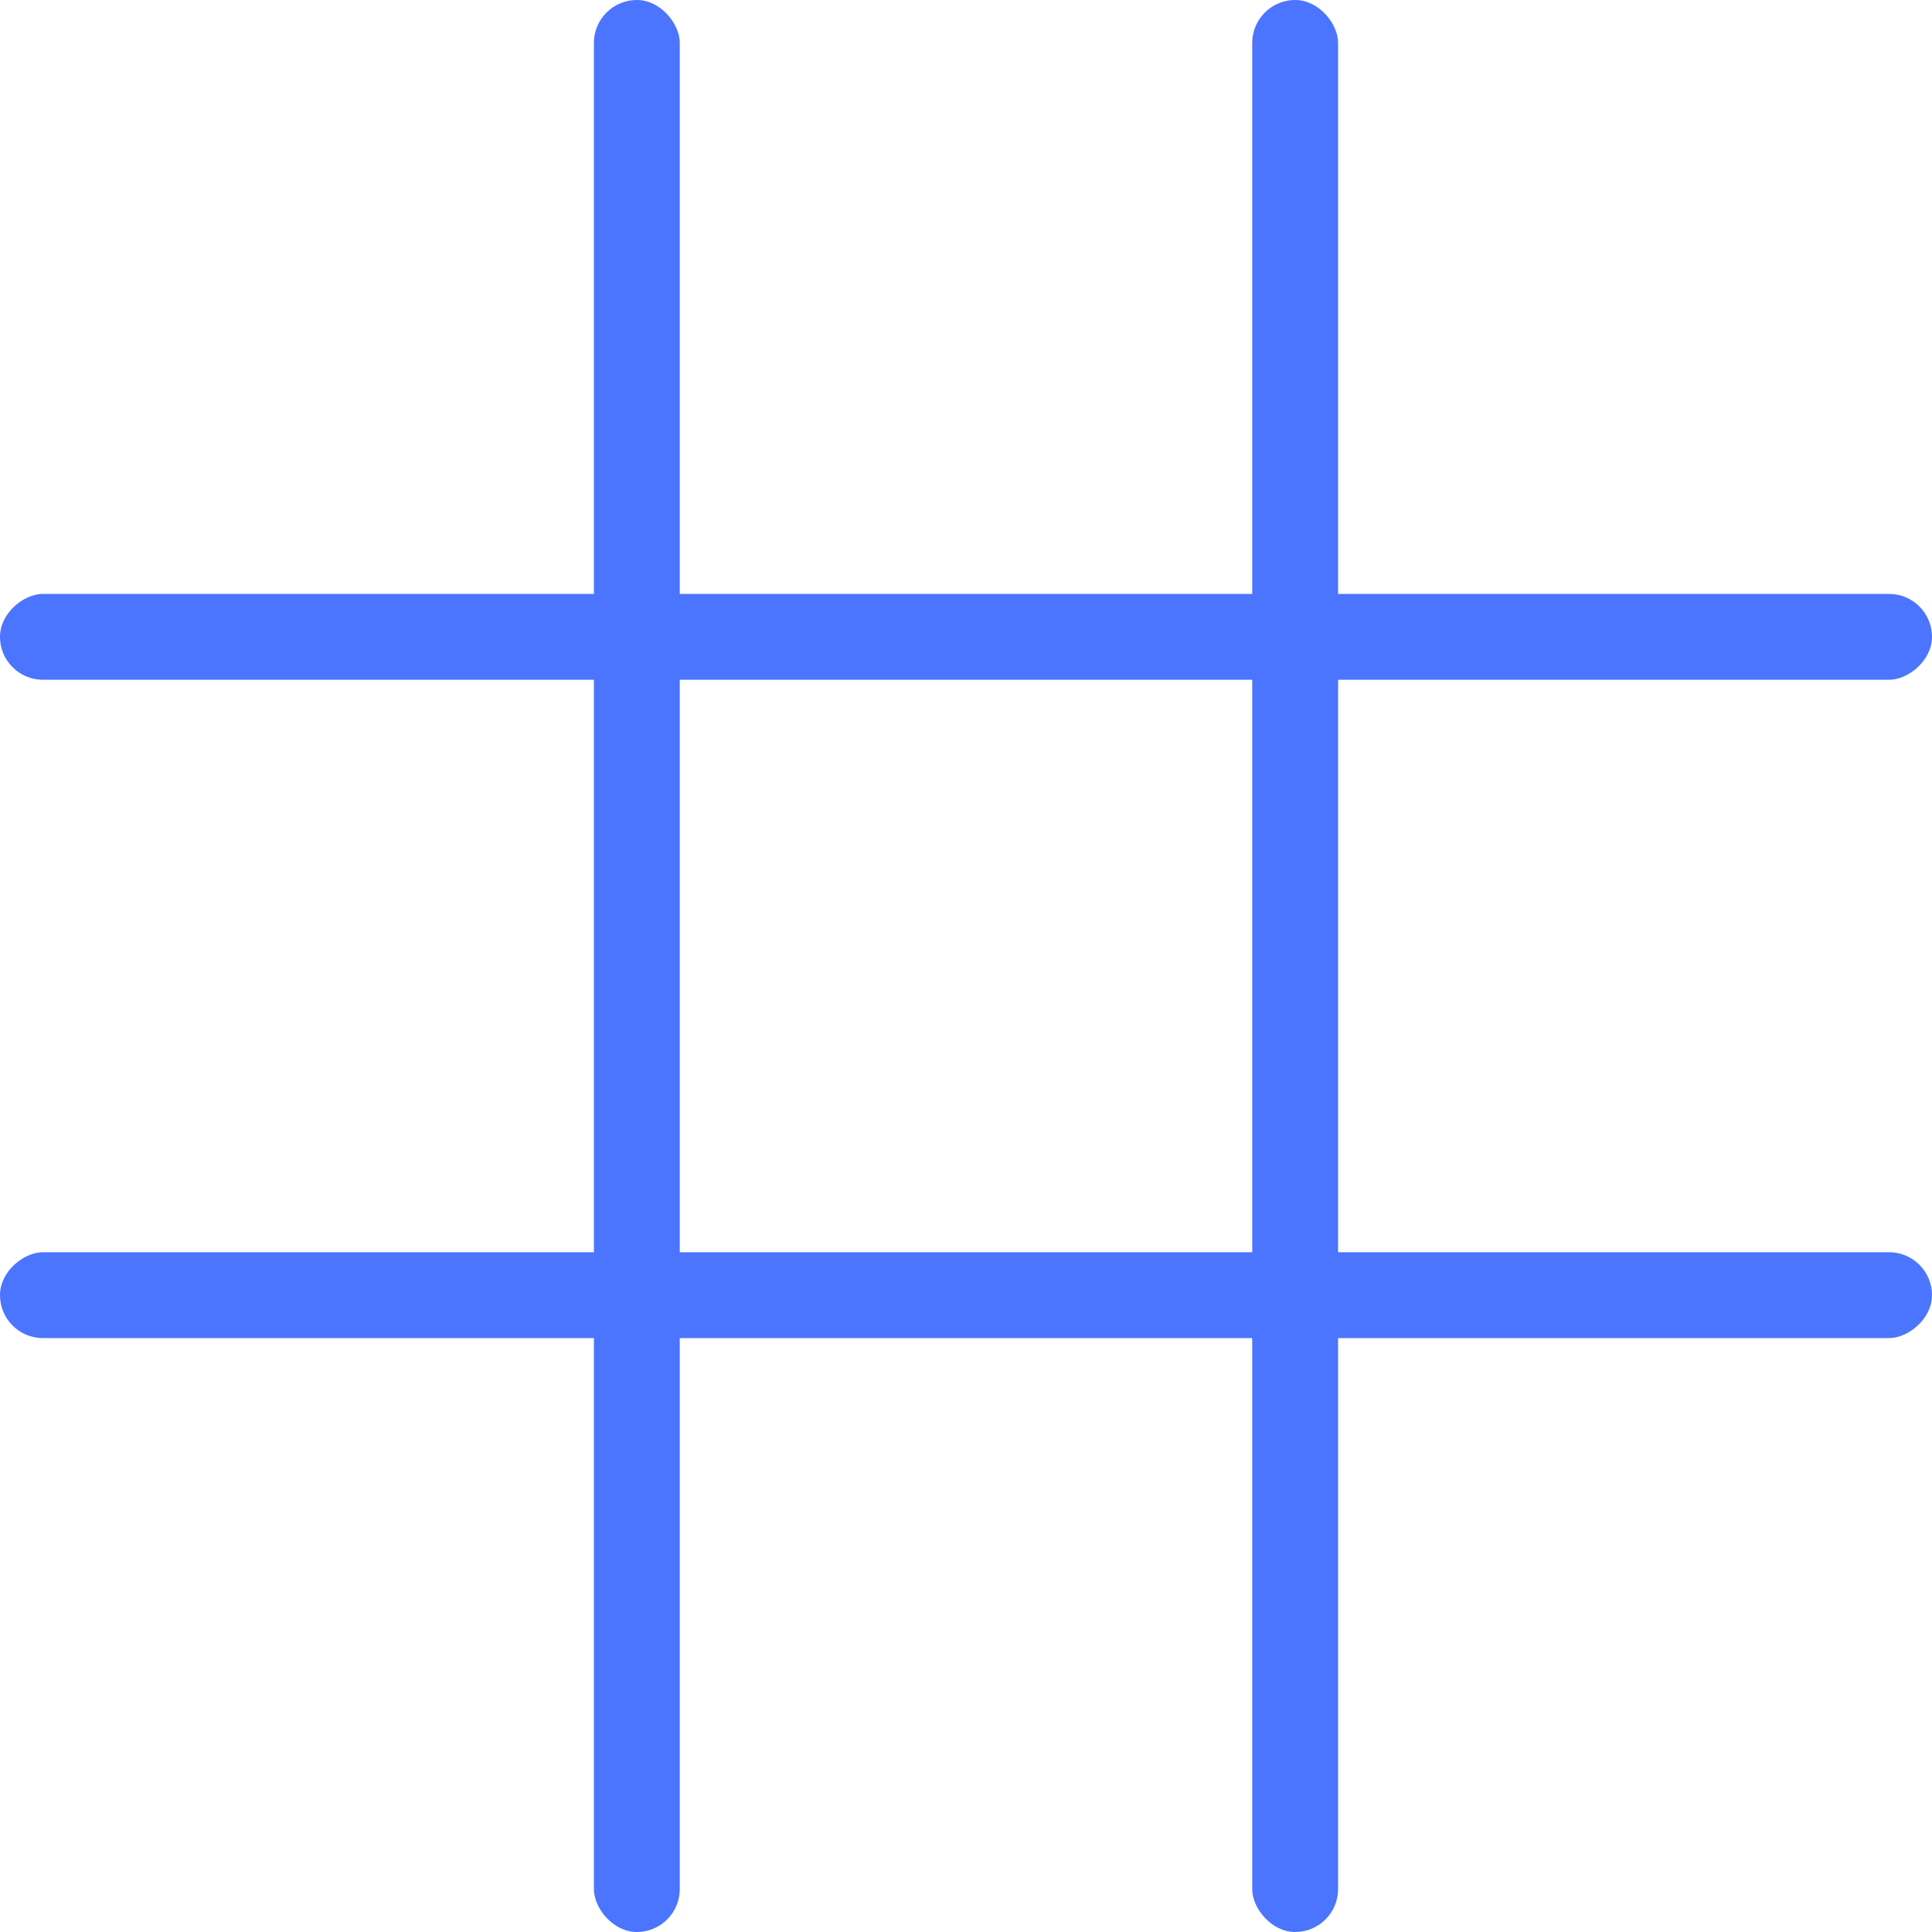 <svg width="270" height="270" viewBox="0 0 270 270" fill="none" xmlns="http://www.w3.org/2000/svg">
<rect x="83" width="12" height="270" rx="6" fill="url(#paint0_linear)"/>
<rect x="175" width="12" height="270" rx="6" fill="url(#paint1_linear)"/>
<rect y="95" width="12" height="270" rx="6" transform="rotate(-90 0 95)" fill="url(#paint2_linear)"/>
<rect y="187" width="12" height="270" rx="6" transform="rotate(-90 0 187)" fill="url(#paint3_linear)"/>
<defs>
<linearGradient id="paint0_linear" x1="89" y1="0" x2="89" y2="270" gradientUnits="userSpaceOnUse">
<stop stop-color="#4B74FF"/>
<stop offset="1" stop-color="#4B74FF"/>
</linearGradient>
<linearGradient id="paint1_linear" x1="181" y1="0" x2="181" y2="270" gradientUnits="userSpaceOnUse">
<stop stop-color="#4B74FF"/>
<stop offset="1" stop-color="#4B74FF"/>
</linearGradient>
<linearGradient id="paint2_linear" x1="6" y1="95" x2="6" y2="365" gradientUnits="userSpaceOnUse">
<stop stop-color="#4B74FF"/>
<stop offset="1" stop-color="#4B74FF"/>
</linearGradient>
<linearGradient id="paint3_linear" x1="6" y1="187" x2="6" y2="457" gradientUnits="userSpaceOnUse">
<stop stop-color="#4B74FF"/>
<stop offset="1" stop-color="#4B74FF"/>
</linearGradient>
</defs>
</svg>
